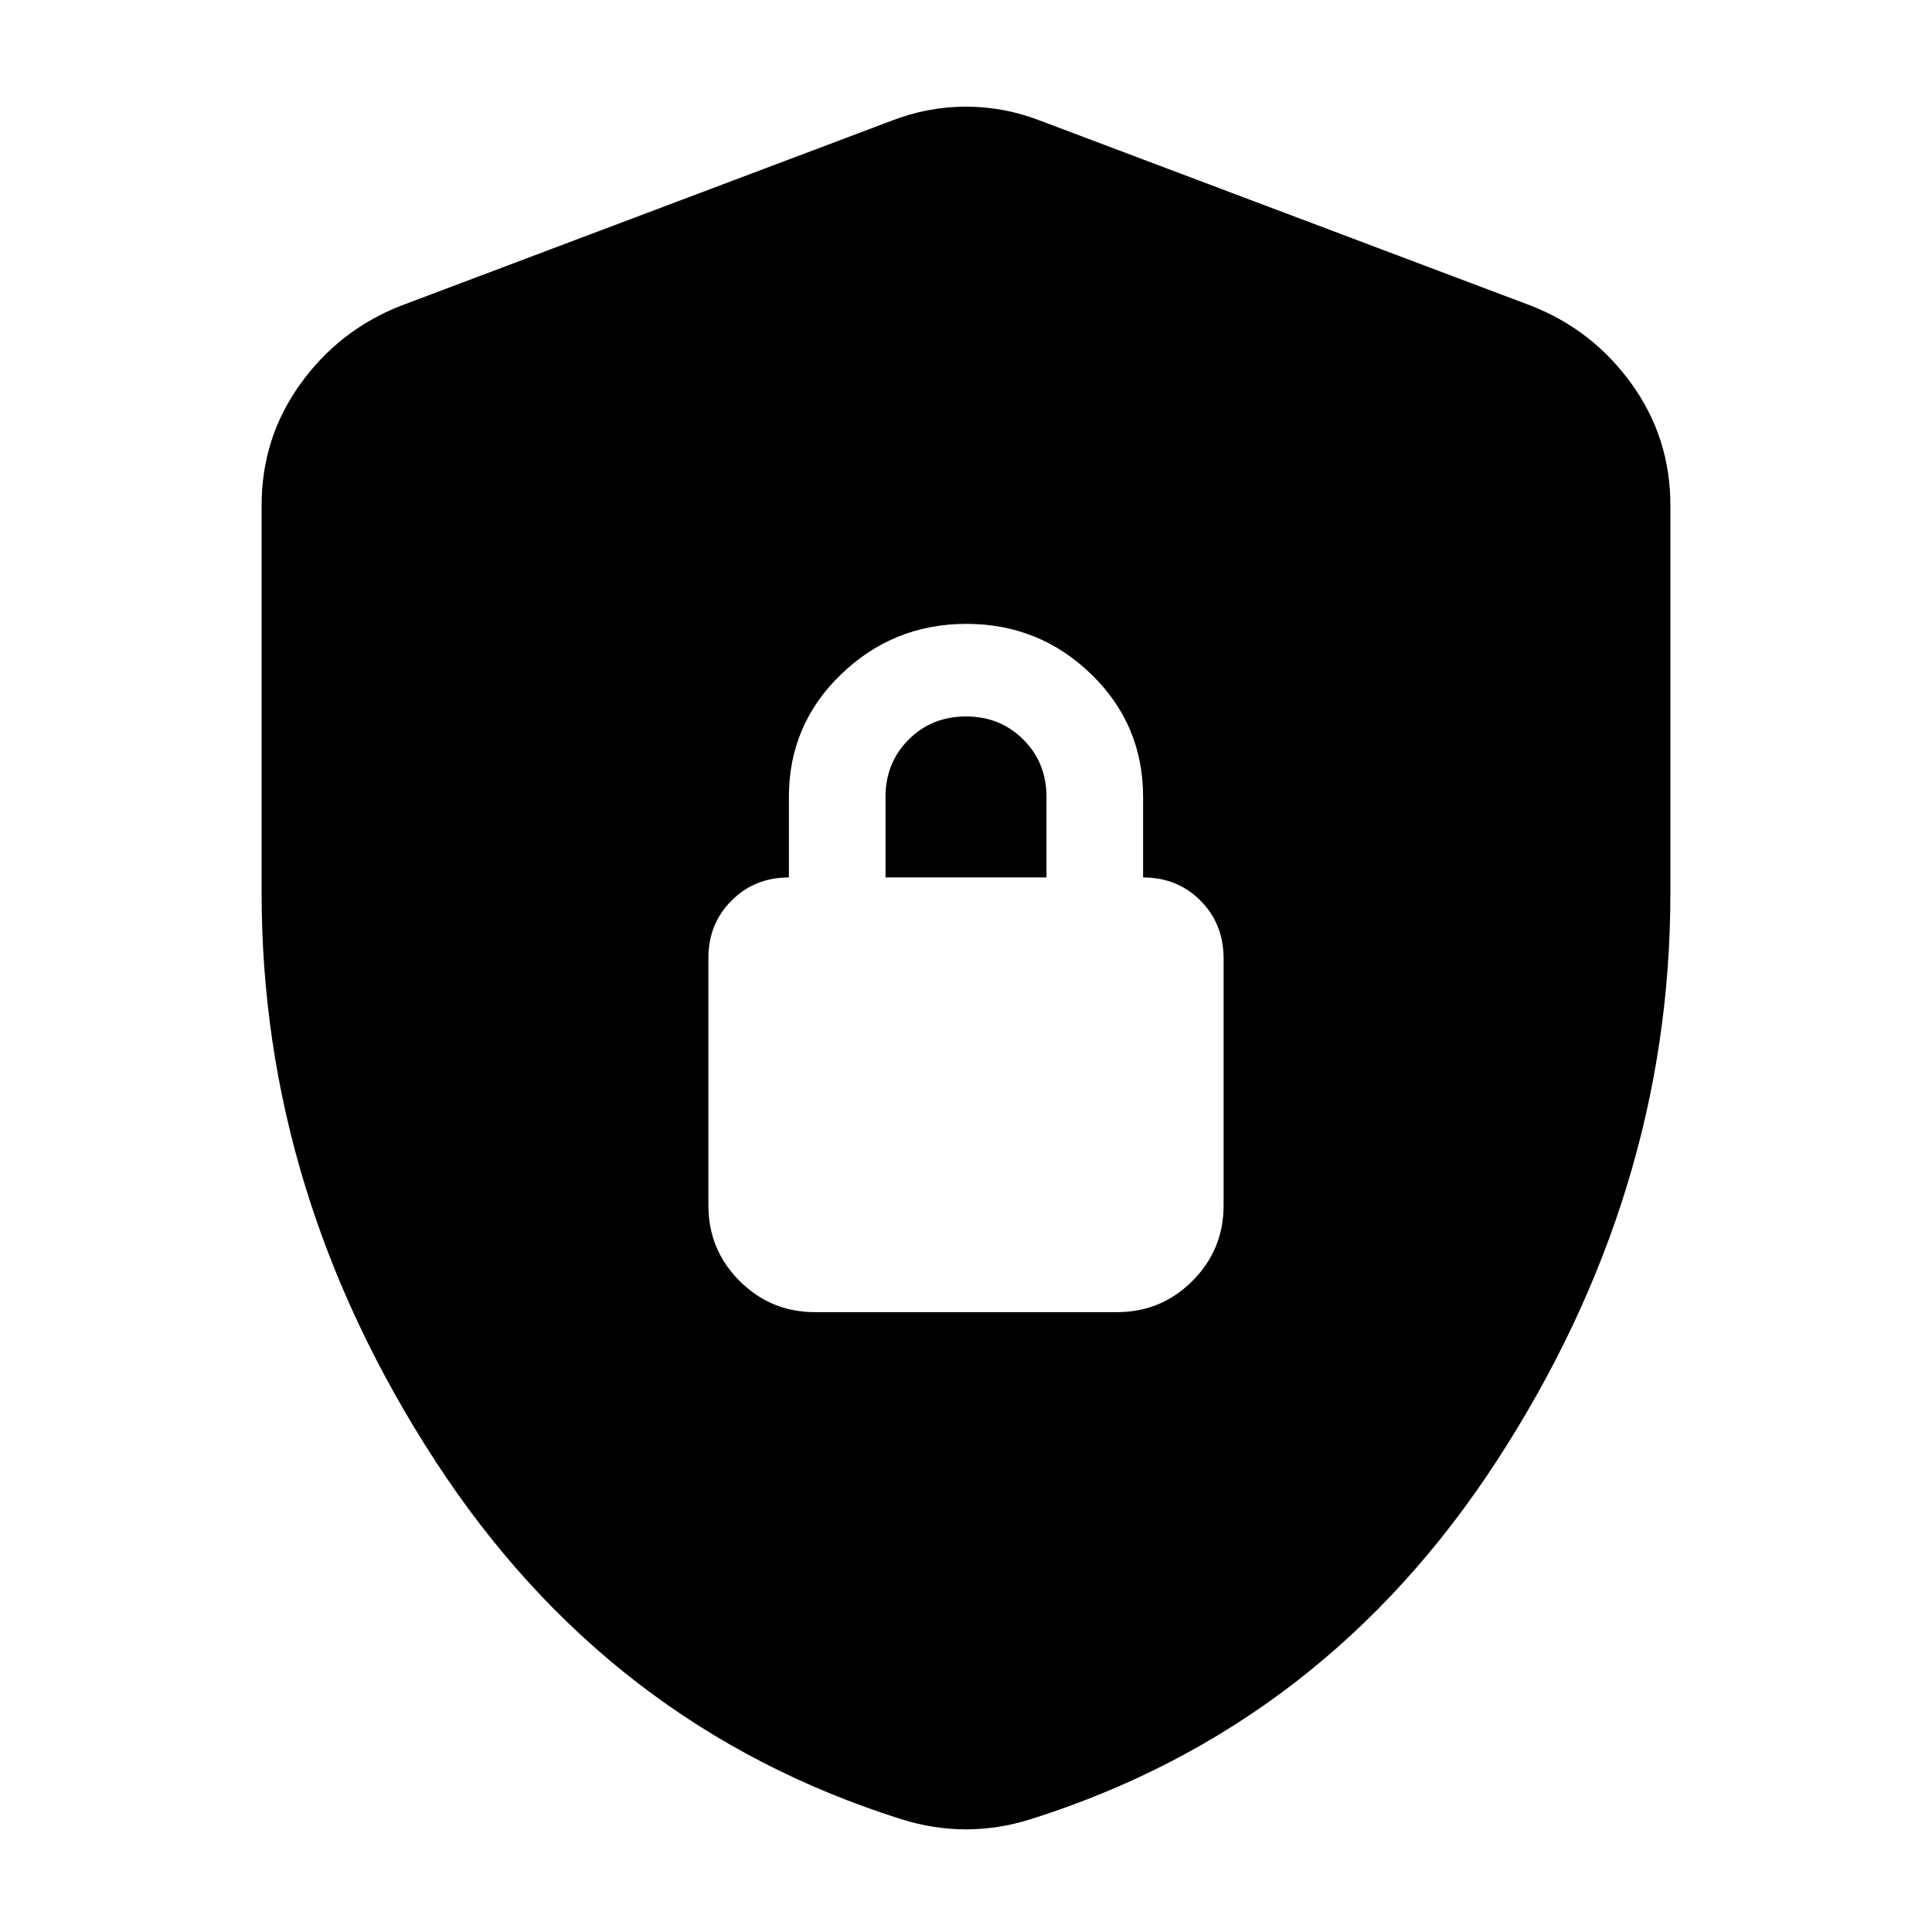 <svg xmlns="http://www.w3.org/2000/svg" height="24" viewBox="0 -960 960 960" width="24"><path d="M405-308h150q22 0 37.5-15.5T608-361v-122.63q0-17.37-11.5-28.87T568-524v-40q0-36-25.79-61t-62-25Q444-650 418-625t-26 61v40q-17 0-28.5 11.5T352-484v123q0 22 15.5 37.5T405-308Zm35-216v-40q0-17 11.5-28.5T480-604q17 0 28.5 11.5T520-564v40h-80Zm40 473q-8 0-16-1.25T448-56q-146-46-232-178.5T130-516v-193q0-33.45 19.24-60.2Q168.48-795.96 199-808l244-92q18-7 37-7t37 7l244 92q30.52 12.04 49.76 38.8Q830-742.45 830-709v193q0 149-86 281.5T512-56q-8 2.5-16 3.75T480-51Z"/></svg>